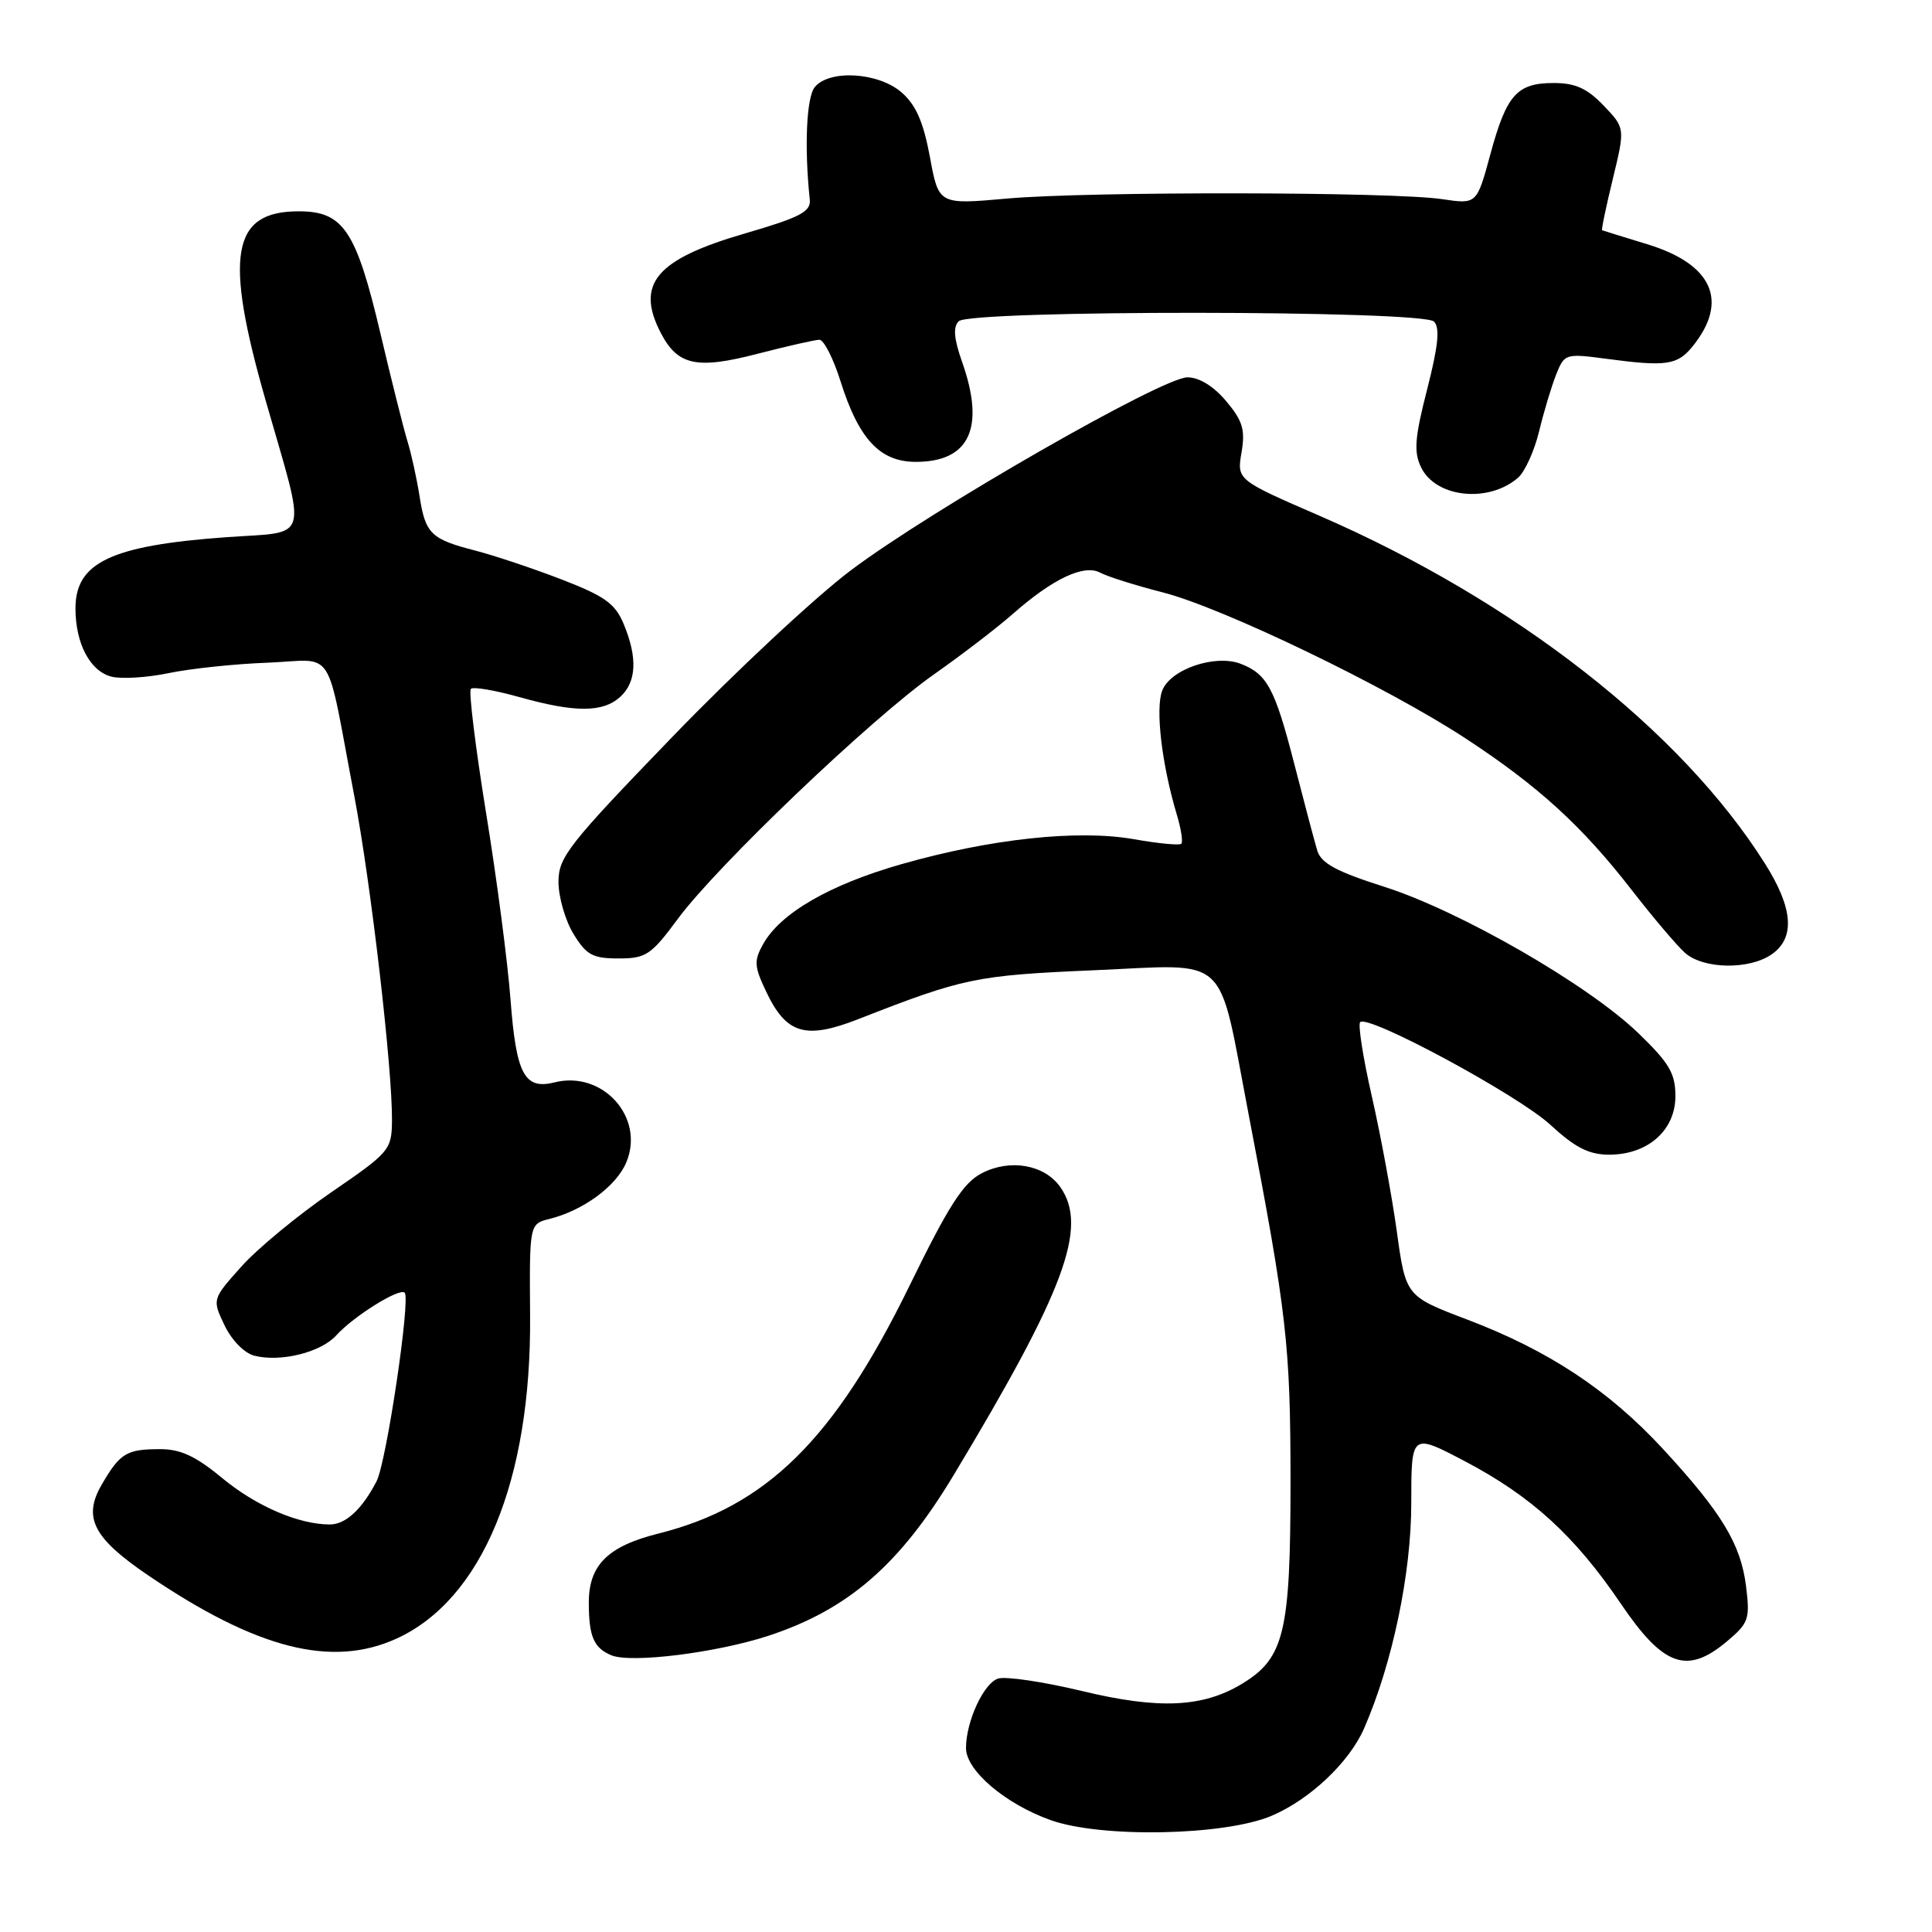 <?xml version="1.0" encoding="UTF-8" standalone="no"?>
<!DOCTYPE svg PUBLIC "-//W3C//DTD SVG 1.1//EN" "http://www.w3.org/Graphics/SVG/1.1/DTD/svg11.dtd" >
<svg xmlns="http://www.w3.org/2000/svg" xmlns:xlink="http://www.w3.org/1999/xlink" version="1.1" viewBox="0 0 256 256">
 <g >
 <path fill="currentColor"
d=" M 168.50 240.60 C 173.58 238.44 178.80 233.50 180.76 229.00 C 184.51 220.39 187.00 208.48 187.00 199.20 C 187.00 189.89 187.00 189.89 194.10 193.62 C 202.94 198.27 208.67 203.50 214.77 212.50 C 220.41 220.82 223.54 221.94 228.83 217.49 C 231.72 215.06 231.90 214.53 231.36 210.18 C 230.66 204.59 228.14 200.43 220.33 191.97 C 213.16 184.21 205.22 178.96 194.47 174.87 C 186.27 171.76 186.27 171.76 185.08 163.13 C 184.42 158.38 182.93 150.34 181.77 145.25 C 180.61 140.16 179.92 135.75 180.23 135.44 C 181.29 134.38 201.14 145.09 205.43 149.04 C 208.73 152.08 210.54 153.00 213.23 153.00 C 218.35 153.00 222.00 149.77 222.00 145.24 C 222.00 142.23 221.19 140.85 217.07 136.88 C 210.41 130.46 193.45 120.70 183.41 117.50 C 177.07 115.48 175.05 114.39 174.54 112.69 C 174.18 111.49 172.80 106.29 171.48 101.15 C 168.92 91.20 167.89 89.29 164.38 87.95 C 160.99 86.66 155.07 88.69 154.00 91.51 C 153.07 93.93 153.95 101.32 155.93 107.93 C 156.50 109.82 156.77 111.56 156.53 111.80 C 156.30 112.04 153.47 111.77 150.26 111.20 C 142.83 109.89 131.23 111.14 119.40 114.52 C 109.92 117.23 103.43 120.99 101.13 125.08 C 99.88 127.30 99.93 128.05 101.52 131.39 C 104.18 137.02 106.73 137.78 113.73 135.04 C 127.71 129.57 129.29 129.24 145.03 128.56 C 163.18 127.78 161.30 126.04 165.42 147.50 C 170.54 174.23 170.99 178.19 171.00 196.35 C 171.00 216.28 170.18 219.70 164.61 223.09 C 159.39 226.26 153.57 226.53 143.33 224.06 C 138.25 222.84 133.26 222.10 132.25 222.42 C 130.34 223.03 128.00 228.11 128.00 231.63 C 128.00 234.60 133.19 239.02 139.20 241.17 C 145.91 243.57 162.26 243.25 168.50 240.60 Z  M 101.82 216.75 C 112.37 213.28 119.20 207.36 126.34 195.50 C 141.11 170.96 144.21 162.60 140.50 157.30 C 138.41 154.32 133.85 153.51 130.09 155.46 C 127.64 156.72 125.70 159.74 120.48 170.44 C 110.55 190.74 101.56 199.61 87.26 203.20 C 80.50 204.89 78.00 207.40 78.02 212.42 C 78.03 216.85 78.68 218.36 81.00 219.33 C 83.59 220.42 94.91 219.01 101.82 216.75 Z  M 52.51 217.14 C 63.88 211.97 70.42 196.19 70.24 174.34 C 70.15 162.18 70.15 162.18 72.82 161.51 C 77.30 160.39 81.70 157.15 83.00 153.99 C 85.47 148.05 79.85 141.82 73.48 143.42 C 69.49 144.42 68.40 142.36 67.65 132.49 C 67.28 127.54 65.82 116.37 64.40 107.67 C 62.99 98.96 62.09 91.58 62.39 91.28 C 62.70 90.97 65.57 91.46 68.79 92.36 C 76.20 94.44 79.86 94.43 82.17 92.35 C 84.35 90.38 84.50 87.14 82.64 82.68 C 81.51 79.97 80.12 78.98 74.39 76.77 C 70.60 75.31 65.47 73.60 63.00 72.96 C 57.09 71.44 56.37 70.74 55.59 65.73 C 55.22 63.40 54.51 60.15 54.00 58.50 C 53.49 56.85 51.88 50.43 50.42 44.23 C 47.19 30.52 45.50 28.00 39.58 28.00 C 30.68 28.00 29.67 33.79 35.21 53.10 C 40.68 72.17 41.20 70.38 30.00 71.18 C 14.75 72.28 10.00 74.52 10.00 80.61 C 10.00 85.28 11.94 88.95 14.78 89.66 C 16.12 90.00 19.53 89.78 22.36 89.19 C 25.19 88.60 31.08 87.97 35.46 87.81 C 44.58 87.45 43.07 85.13 46.95 105.50 C 49.15 117.05 52.01 141.69 51.94 148.50 C 51.90 152.36 51.63 152.69 43.87 158.00 C 39.46 161.03 34.10 165.45 31.98 167.83 C 28.11 172.16 28.11 172.16 29.75 175.61 C 30.70 177.59 32.38 179.31 33.71 179.64 C 37.21 180.52 42.51 179.20 44.55 176.95 C 46.86 174.40 52.94 170.61 53.62 171.29 C 54.43 172.10 51.20 193.75 49.90 196.27 C 47.98 199.98 45.80 202.00 43.71 202.00 C 39.57 202.00 33.96 199.58 29.45 195.86 C 25.91 192.93 23.91 192.00 21.14 192.02 C 16.76 192.03 15.90 192.56 13.49 196.70 C 10.94 201.08 12.34 203.80 19.69 208.78 C 34.03 218.50 43.95 221.02 52.51 217.14 Z  M 234.78 126.44 C 237.89 124.26 237.60 120.34 233.88 114.45 C 222.75 96.77 200.76 79.60 174.86 68.35 C 163.89 63.59 163.89 63.59 164.51 59.94 C 165.02 56.94 164.66 55.75 162.47 53.15 C 160.81 51.17 158.90 50.00 157.34 50.00 C 154.02 50.00 123.51 67.49 112.78 75.54 C 108.08 79.07 97.43 89.00 89.12 97.61 C 75.29 111.93 74.00 113.57 74.00 116.88 C 74.01 118.87 74.90 121.96 75.99 123.75 C 77.69 126.54 78.53 127.00 81.95 127.00 C 85.60 127.00 86.27 126.55 89.82 121.75 C 95.07 114.65 115.48 95.17 123.78 89.34 C 127.48 86.74 132.16 83.15 134.19 81.36 C 139.50 76.68 143.63 74.73 145.78 75.88 C 146.75 76.40 150.46 77.57 154.02 78.48 C 162.00 80.51 183.82 91.03 194.25 97.88 C 203.86 104.18 209.64 109.46 216.21 117.93 C 219.01 121.54 222.19 125.29 223.26 126.25 C 225.70 128.43 231.80 128.53 234.78 126.44 Z  M 201.15 63.30 C 202.05 62.52 203.30 59.77 203.93 57.19 C 204.55 54.61 205.57 51.22 206.19 49.65 C 207.30 46.86 207.42 46.82 212.91 47.55 C 220.77 48.60 222.26 48.38 224.26 45.92 C 229.12 39.93 226.94 35.00 218.26 32.36 C 215.09 31.39 212.41 30.56 212.29 30.51 C 212.17 30.45 212.81 27.39 213.71 23.69 C 215.34 16.97 215.34 16.97 212.48 13.98 C 210.31 11.71 208.73 11.00 205.88 11.00 C 200.99 11.00 199.62 12.55 197.47 20.48 C 195.68 27.07 195.68 27.07 191.10 26.39 C 184.54 25.40 144.17 25.35 133.44 26.31 C 124.38 27.12 124.38 27.12 123.22 20.81 C 122.36 16.18 121.37 13.90 119.47 12.25 C 116.41 9.58 109.93 9.18 107.97 11.53 C 106.86 12.87 106.56 19.46 107.30 26.44 C 107.47 28.05 106.06 28.79 98.69 30.94 C 86.93 34.36 84.19 37.60 87.55 44.10 C 89.80 48.44 92.31 48.98 100.45 46.86 C 104.33 45.86 107.98 45.03 108.57 45.02 C 109.15 45.01 110.42 47.48 111.37 50.51 C 113.79 58.19 116.60 61.20 121.35 61.20 C 128.48 61.20 130.57 56.69 127.48 47.95 C 126.40 44.89 126.27 43.33 127.03 42.57 C 128.55 41.05 188.49 41.09 190.01 42.61 C 190.82 43.42 190.58 45.82 189.11 51.57 C 187.46 58.00 187.31 59.88 188.30 61.92 C 190.24 65.95 197.23 66.70 201.15 63.30 Z "/>
</g>
</svg>